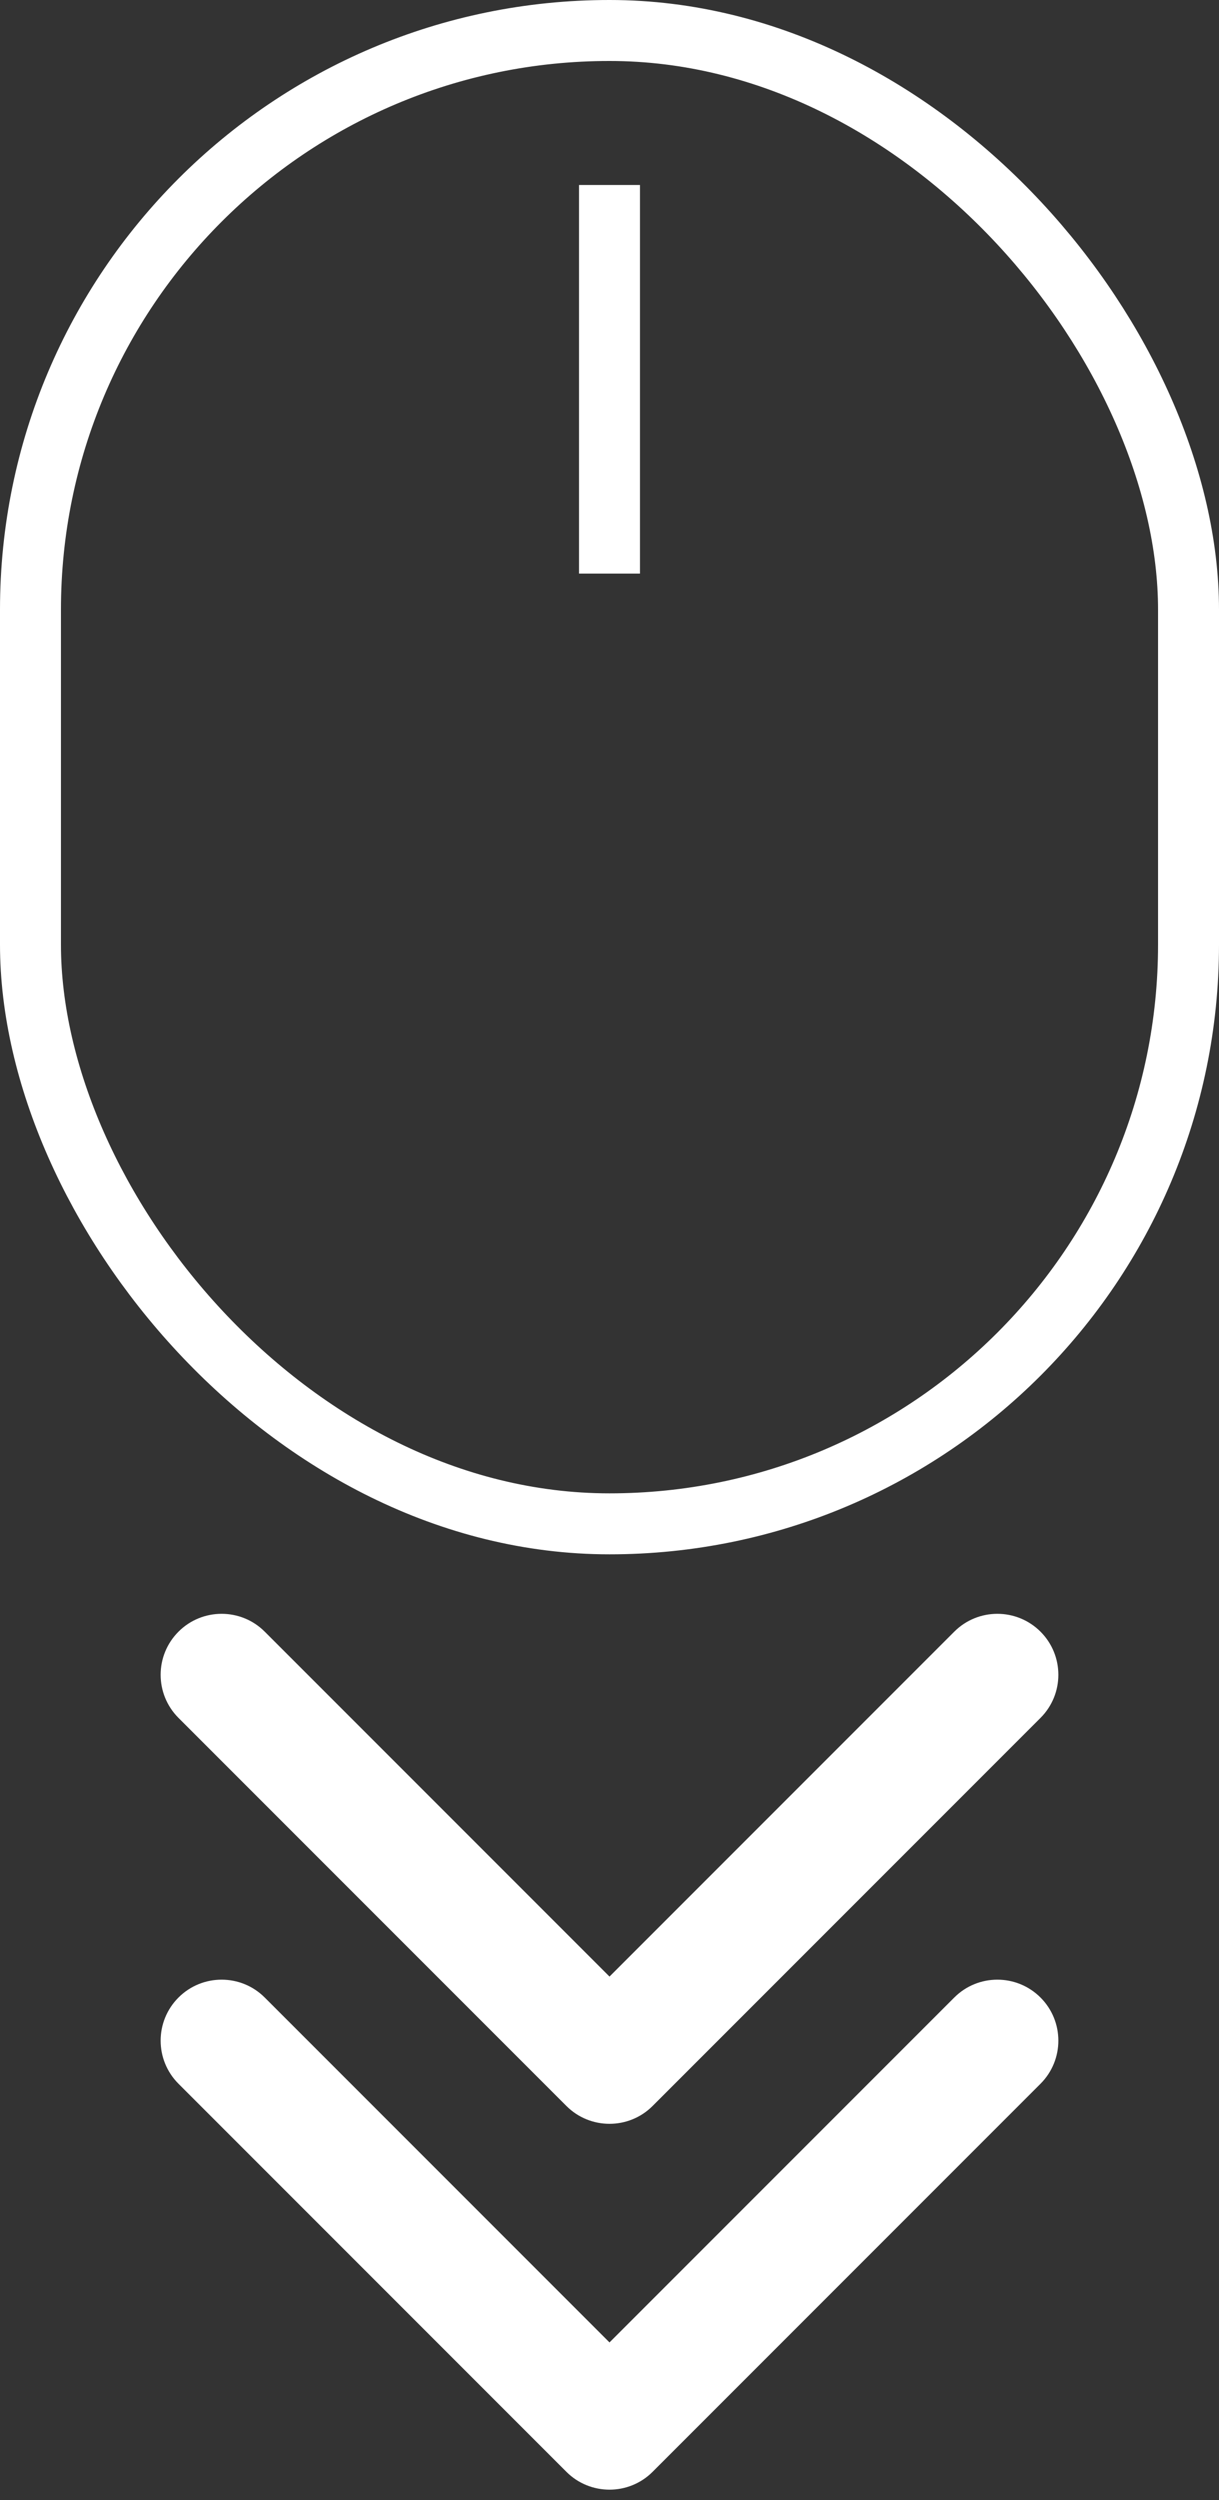 <svg width="20" height="41" viewBox="0 0 20 41" fill="none" xmlns="http://www.w3.org/2000/svg">
<rect x="0" y="0" width="20" height="41" fill="#333333" stroke="none"/>
<rect x="0.5" y="0.5" width="19" height="24.491" rx="9.5" stroke="white"/>
<line x1="10" y1="3.034" x2="10" y2="9.407" stroke="white"/>
<path d="M9.293 34.538C9.683 34.928 10.317 34.928 10.707 34.538L17.071 28.174C17.462 27.783 17.462 27.15 17.071 26.759C16.68 26.369 16.047 26.369 15.657 26.759L10 32.416L4.343 26.759C3.953 26.369 3.319 26.369 2.929 26.759C2.538 27.15 2.538 27.783 2.929 28.174L9.293 34.538ZM9 33.034V33.831H11V33.034H9Z" fill="white"/>
<path d="M9.293 40.538C9.683 40.928 10.317 40.928 10.707 40.538L17.071 34.174C17.462 33.783 17.462 33.15 17.071 32.759C16.68 32.369 16.047 32.369 15.657 32.759L10 38.416L4.343 32.759C3.953 32.369 3.319 32.369 2.929 32.759C2.538 33.15 2.538 33.783 2.929 34.174L9.293 40.538ZM9 39.034V39.831H11V39.034H9Z" fill="white"/>
</svg>
